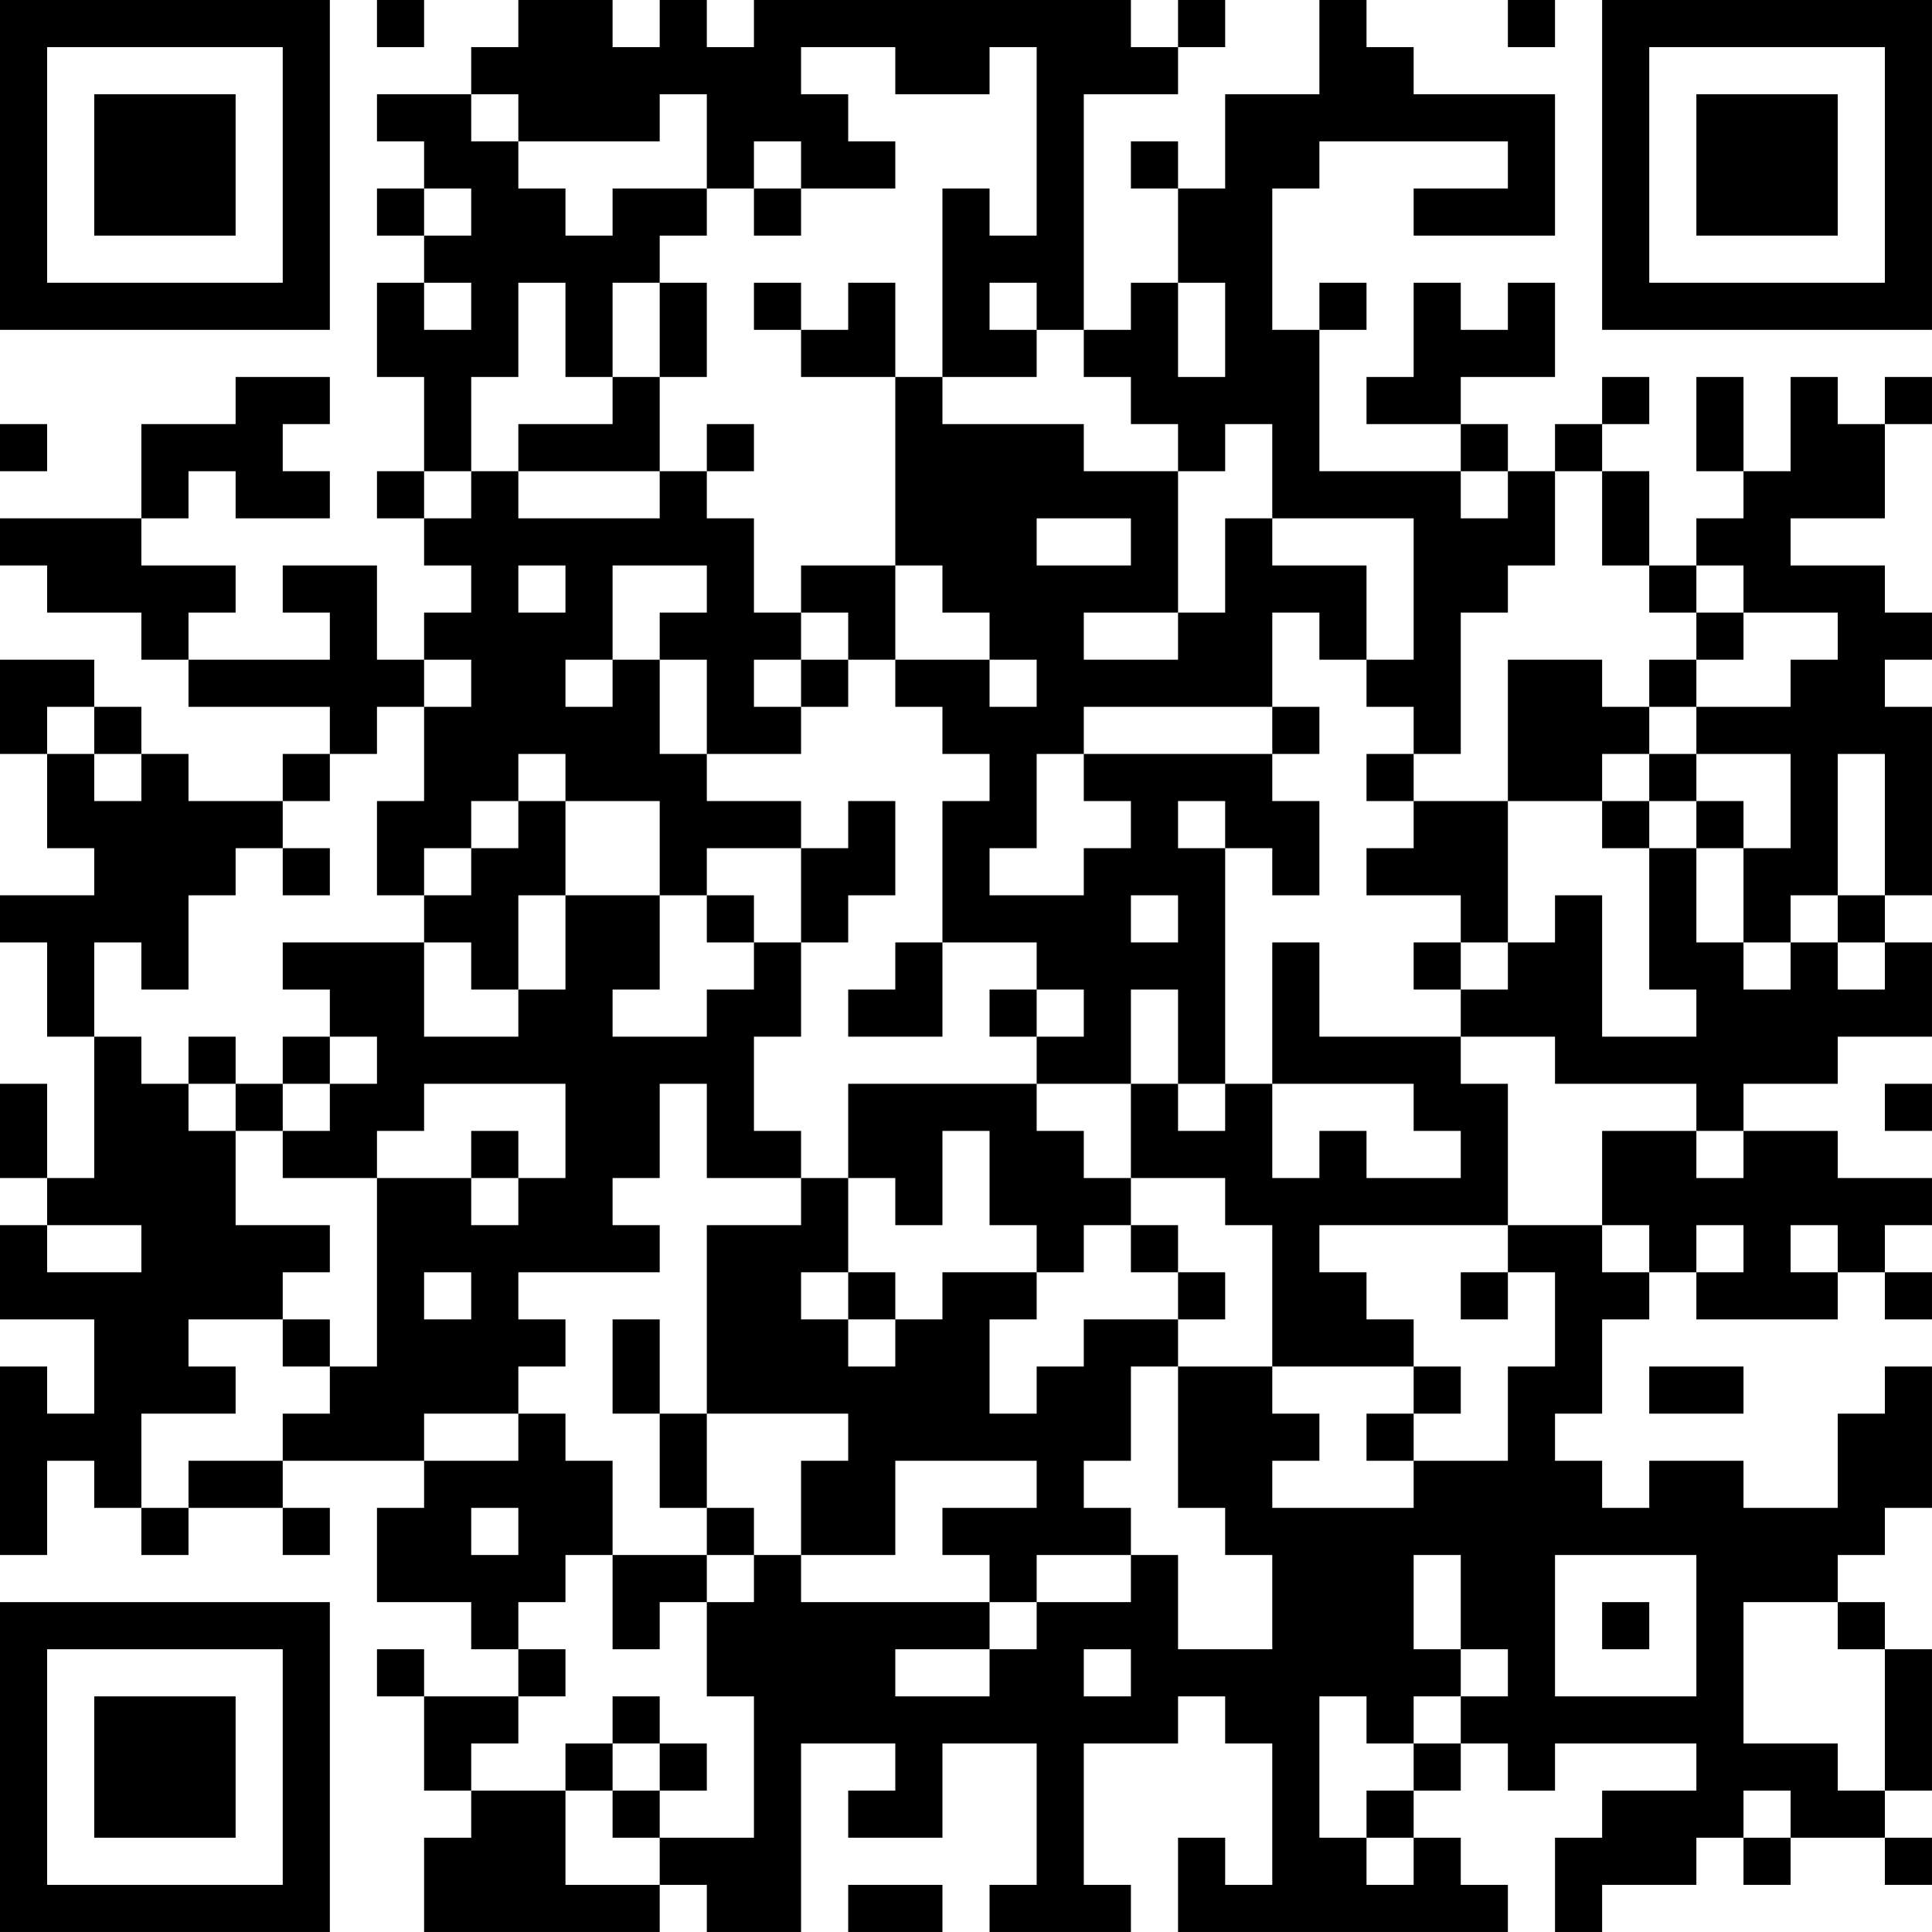 <?xml version="1.0" encoding="UTF-8"?>
<svg xmlns="http://www.w3.org/2000/svg" version="1.1" width="200" height="200" viewBox="0 0 200 200"><rect x="0" y="0" width="200" height="200" fill="#ffffff"/><g transform="scale(4.878)"><g transform="translate(0,0)"><path fill-rule="evenodd" d="M8 0L8 1L9 1L9 0ZM11 0L11 1L10 1L10 2L8 2L8 3L9 3L9 4L8 4L8 5L9 5L9 6L8 6L8 8L9 8L9 10L8 10L8 11L9 11L9 12L10 12L10 13L9 13L9 14L8 14L8 12L6 12L6 13L7 13L7 14L4 14L4 13L5 13L5 12L3 12L3 11L4 11L4 10L5 10L5 11L7 11L7 10L6 10L6 9L7 9L7 8L5 8L5 9L3 9L3 11L0 11L0 12L1 12L1 13L3 13L3 14L4 14L4 15L7 15L7 16L6 16L6 17L4 17L4 16L3 16L3 15L2 15L2 14L0 14L0 16L1 16L1 18L2 18L2 19L0 19L0 20L1 20L1 22L2 22L2 25L1 25L1 23L0 23L0 25L1 25L1 26L0 26L0 28L2 28L2 30L1 30L1 29L0 29L0 33L1 33L1 31L2 31L2 32L3 32L3 33L4 33L4 32L6 32L6 33L7 33L7 32L6 32L6 31L9 31L9 32L8 32L8 34L10 34L10 35L11 35L11 36L9 36L9 35L8 35L8 36L9 36L9 38L10 38L10 39L9 39L9 41L14 41L14 40L15 40L15 41L17 41L17 37L19 37L19 38L18 38L18 39L20 39L20 37L22 37L22 40L21 40L21 41L24 41L24 40L23 40L23 37L25 37L25 36L26 36L26 37L27 37L27 40L26 40L26 39L25 39L25 41L32 41L32 40L31 40L31 39L30 39L30 38L31 38L31 37L32 37L32 38L33 38L33 37L36 37L36 38L34 38L34 39L33 39L33 41L34 41L34 40L36 40L36 39L37 39L37 40L38 40L38 39L40 39L40 40L41 40L41 39L40 39L40 38L41 38L41 35L40 35L40 34L39 34L39 33L40 33L40 32L41 32L41 29L40 29L40 30L39 30L39 32L37 32L37 31L35 31L35 32L34 32L34 31L33 31L33 30L34 30L34 28L35 28L35 27L36 27L36 28L39 28L39 27L40 27L40 28L41 28L41 27L40 27L40 26L41 26L41 25L39 25L39 24L37 24L37 23L39 23L39 22L41 22L41 20L40 20L40 19L41 19L41 15L40 15L40 14L41 14L41 13L40 13L40 12L38 12L38 11L40 11L40 9L41 9L41 8L40 8L40 9L39 9L39 8L38 8L38 10L37 10L37 8L36 8L36 10L37 10L37 11L36 11L36 12L35 12L35 10L34 10L34 9L35 9L35 8L34 8L34 9L33 9L33 10L32 10L32 9L31 9L31 8L33 8L33 6L32 6L32 7L31 7L31 6L30 6L30 8L29 8L29 9L31 9L31 10L28 10L28 7L29 7L29 6L28 6L28 7L27 7L27 4L28 4L28 3L32 3L32 4L30 4L30 5L33 5L33 2L30 2L30 1L29 1L29 0L28 0L28 2L26 2L26 4L25 4L25 3L24 3L24 4L25 4L25 6L24 6L24 7L23 7L23 2L25 2L25 1L26 1L26 0L25 0L25 1L24 1L24 0L16 0L16 1L15 1L15 0L14 0L14 1L13 1L13 0ZM32 0L32 1L33 1L33 0ZM17 1L17 2L18 2L18 3L19 3L19 4L17 4L17 3L16 3L16 4L15 4L15 2L14 2L14 3L11 3L11 2L10 2L10 3L11 3L11 4L12 4L12 5L13 5L13 4L15 4L15 5L14 5L14 6L13 6L13 8L12 8L12 6L11 6L11 8L10 8L10 10L9 10L9 11L10 11L10 10L11 10L11 11L14 11L14 10L15 10L15 11L16 11L16 13L17 13L17 14L16 14L16 15L17 15L17 16L15 16L15 14L14 14L14 13L15 13L15 12L13 12L13 14L12 14L12 15L13 15L13 14L14 14L14 16L15 16L15 17L17 17L17 18L15 18L15 19L14 19L14 17L12 17L12 16L11 16L11 17L10 17L10 18L9 18L9 19L8 19L8 17L9 17L9 15L10 15L10 14L9 14L9 15L8 15L8 16L7 16L7 17L6 17L6 18L5 18L5 19L4 19L4 21L3 21L3 20L2 20L2 22L3 22L3 23L4 23L4 24L5 24L5 26L7 26L7 27L6 27L6 28L4 28L4 29L5 29L5 30L3 30L3 32L4 32L4 31L6 31L6 30L7 30L7 29L8 29L8 25L10 25L10 26L11 26L11 25L12 25L12 23L9 23L9 24L8 24L8 25L6 25L6 24L7 24L7 23L8 23L8 22L7 22L7 21L6 21L6 20L9 20L9 22L11 22L11 21L12 21L12 19L14 19L14 21L13 21L13 22L15 22L15 21L16 21L16 20L17 20L17 22L16 22L16 24L17 24L17 25L15 25L15 23L14 23L14 25L13 25L13 26L14 26L14 27L11 27L11 28L12 28L12 29L11 29L11 30L9 30L9 31L11 31L11 30L12 30L12 31L13 31L13 33L12 33L12 34L11 34L11 35L12 35L12 36L11 36L11 37L10 37L10 38L12 38L12 40L14 40L14 39L16 39L16 36L15 36L15 34L16 34L16 33L17 33L17 34L21 34L21 35L19 35L19 36L21 36L21 35L22 35L22 34L24 34L24 33L25 33L25 35L27 35L27 33L26 33L26 32L25 32L25 29L27 29L27 30L28 30L28 31L27 31L27 32L30 32L30 31L32 31L32 29L33 29L33 27L32 27L32 26L34 26L34 27L35 27L35 26L34 26L34 24L36 24L36 25L37 25L37 24L36 24L36 23L33 23L33 22L31 22L31 21L32 21L32 20L33 20L33 19L34 19L34 22L36 22L36 21L35 21L35 18L36 18L36 20L37 20L37 21L38 21L38 20L39 20L39 21L40 21L40 20L39 20L39 19L40 19L40 16L39 16L39 19L38 19L38 20L37 20L37 18L38 18L38 16L36 16L36 15L38 15L38 14L39 14L39 13L37 13L37 12L36 12L36 13L35 13L35 12L34 12L34 10L33 10L33 12L32 12L32 13L31 13L31 16L30 16L30 15L29 15L29 14L30 14L30 11L27 11L27 9L26 9L26 10L25 10L25 9L24 9L24 8L23 8L23 7L22 7L22 6L21 6L21 7L22 7L22 8L20 8L20 4L21 4L21 5L22 5L22 1L21 1L21 2L19 2L19 1ZM9 4L9 5L10 5L10 4ZM16 4L16 5L17 5L17 4ZM9 6L9 7L10 7L10 6ZM14 6L14 8L13 8L13 9L11 9L11 10L14 10L14 8L15 8L15 6ZM16 6L16 7L17 7L17 8L19 8L19 12L17 12L17 13L18 13L18 14L17 14L17 15L18 15L18 14L19 14L19 15L20 15L20 16L21 16L21 17L20 17L20 20L19 20L19 21L18 21L18 22L20 22L20 20L22 20L22 21L21 21L21 22L22 22L22 23L18 23L18 25L17 25L17 26L15 26L15 30L14 30L14 28L13 28L13 30L14 30L14 32L15 32L15 33L13 33L13 35L14 35L14 34L15 34L15 33L16 33L16 32L15 32L15 30L18 30L18 31L17 31L17 33L19 33L19 31L22 31L22 32L20 32L20 33L21 33L21 34L22 34L22 33L24 33L24 32L23 32L23 31L24 31L24 29L25 29L25 28L26 28L26 27L25 27L25 26L24 26L24 25L26 25L26 26L27 26L27 29L30 29L30 30L29 30L29 31L30 31L30 30L31 30L31 29L30 29L30 28L29 28L29 27L28 27L28 26L32 26L32 23L31 23L31 22L28 22L28 20L27 20L27 23L26 23L26 18L27 18L27 19L28 19L28 17L27 17L27 16L28 16L28 15L27 15L27 13L28 13L28 14L29 14L29 12L27 12L27 11L26 11L26 13L25 13L25 10L23 10L23 9L20 9L20 8L19 8L19 6L18 6L18 7L17 7L17 6ZM25 6L25 8L26 8L26 6ZM0 9L0 10L1 10L1 9ZM15 9L15 10L16 10L16 9ZM31 10L31 11L32 11L32 10ZM22 11L22 12L24 12L24 11ZM11 12L11 13L12 13L12 12ZM19 12L19 14L21 14L21 15L22 15L22 14L21 14L21 13L20 13L20 12ZM23 13L23 14L25 14L25 13ZM36 13L36 14L35 14L35 15L34 15L34 14L32 14L32 17L30 17L30 16L29 16L29 17L30 17L30 18L29 18L29 19L31 19L31 20L30 20L30 21L31 21L31 20L32 20L32 17L34 17L34 18L35 18L35 17L36 17L36 18L37 18L37 17L36 17L36 16L35 16L35 15L36 15L36 14L37 14L37 13ZM1 15L1 16L2 16L2 17L3 17L3 16L2 16L2 15ZM23 15L23 16L22 16L22 18L21 18L21 19L23 19L23 18L24 18L24 17L23 17L23 16L27 16L27 15ZM34 16L34 17L35 17L35 16ZM11 17L11 18L10 18L10 19L9 19L9 20L10 20L10 21L11 21L11 19L12 19L12 17ZM18 17L18 18L17 18L17 20L18 20L18 19L19 19L19 17ZM25 17L25 18L26 18L26 17ZM6 18L6 19L7 19L7 18ZM15 19L15 20L16 20L16 19ZM24 19L24 20L25 20L25 19ZM22 21L22 22L23 22L23 21ZM24 21L24 23L22 23L22 24L23 24L23 25L24 25L24 23L25 23L25 24L26 24L26 23L25 23L25 21ZM4 22L4 23L5 23L5 24L6 24L6 23L7 23L7 22L6 22L6 23L5 23L5 22ZM27 23L27 25L28 25L28 24L29 24L29 25L31 25L31 24L30 24L30 23ZM40 23L40 24L41 24L41 23ZM10 24L10 25L11 25L11 24ZM20 24L20 26L19 26L19 25L18 25L18 27L17 27L17 28L18 28L18 29L19 29L19 28L20 28L20 27L22 27L22 28L21 28L21 30L22 30L22 29L23 29L23 28L25 28L25 27L24 27L24 26L23 26L23 27L22 27L22 26L21 26L21 24ZM1 26L1 27L3 27L3 26ZM36 26L36 27L37 27L37 26ZM38 26L38 27L39 27L39 26ZM9 27L9 28L10 28L10 27ZM18 27L18 28L19 28L19 27ZM31 27L31 28L32 28L32 27ZM6 28L6 29L7 29L7 28ZM35 29L35 30L37 30L37 29ZM10 32L10 33L11 33L11 32ZM30 33L30 35L31 35L31 36L30 36L30 37L29 37L29 36L28 36L28 39L29 39L29 40L30 40L30 39L29 39L29 38L30 38L30 37L31 37L31 36L32 36L32 35L31 35L31 33ZM33 33L33 36L36 36L36 33ZM34 34L34 35L35 35L35 34ZM37 34L37 37L39 37L39 38L40 38L40 35L39 35L39 34ZM23 35L23 36L24 36L24 35ZM13 36L13 37L12 37L12 38L13 38L13 39L14 39L14 38L15 38L15 37L14 37L14 36ZM13 37L13 38L14 38L14 37ZM37 38L37 39L38 39L38 38ZM18 40L18 41L20 41L20 40ZM0 0L0 7L7 7L7 0ZM1 1L1 6L6 6L6 1ZM2 2L2 5L5 5L5 2ZM34 0L34 7L41 7L41 0ZM35 1L35 6L40 6L40 1ZM36 2L36 5L39 5L39 2ZM0 34L0 41L7 41L7 34ZM1 35L1 40L6 40L6 35ZM2 36L2 39L5 39L5 36Z" fill="#000000"/></g></g></svg>

